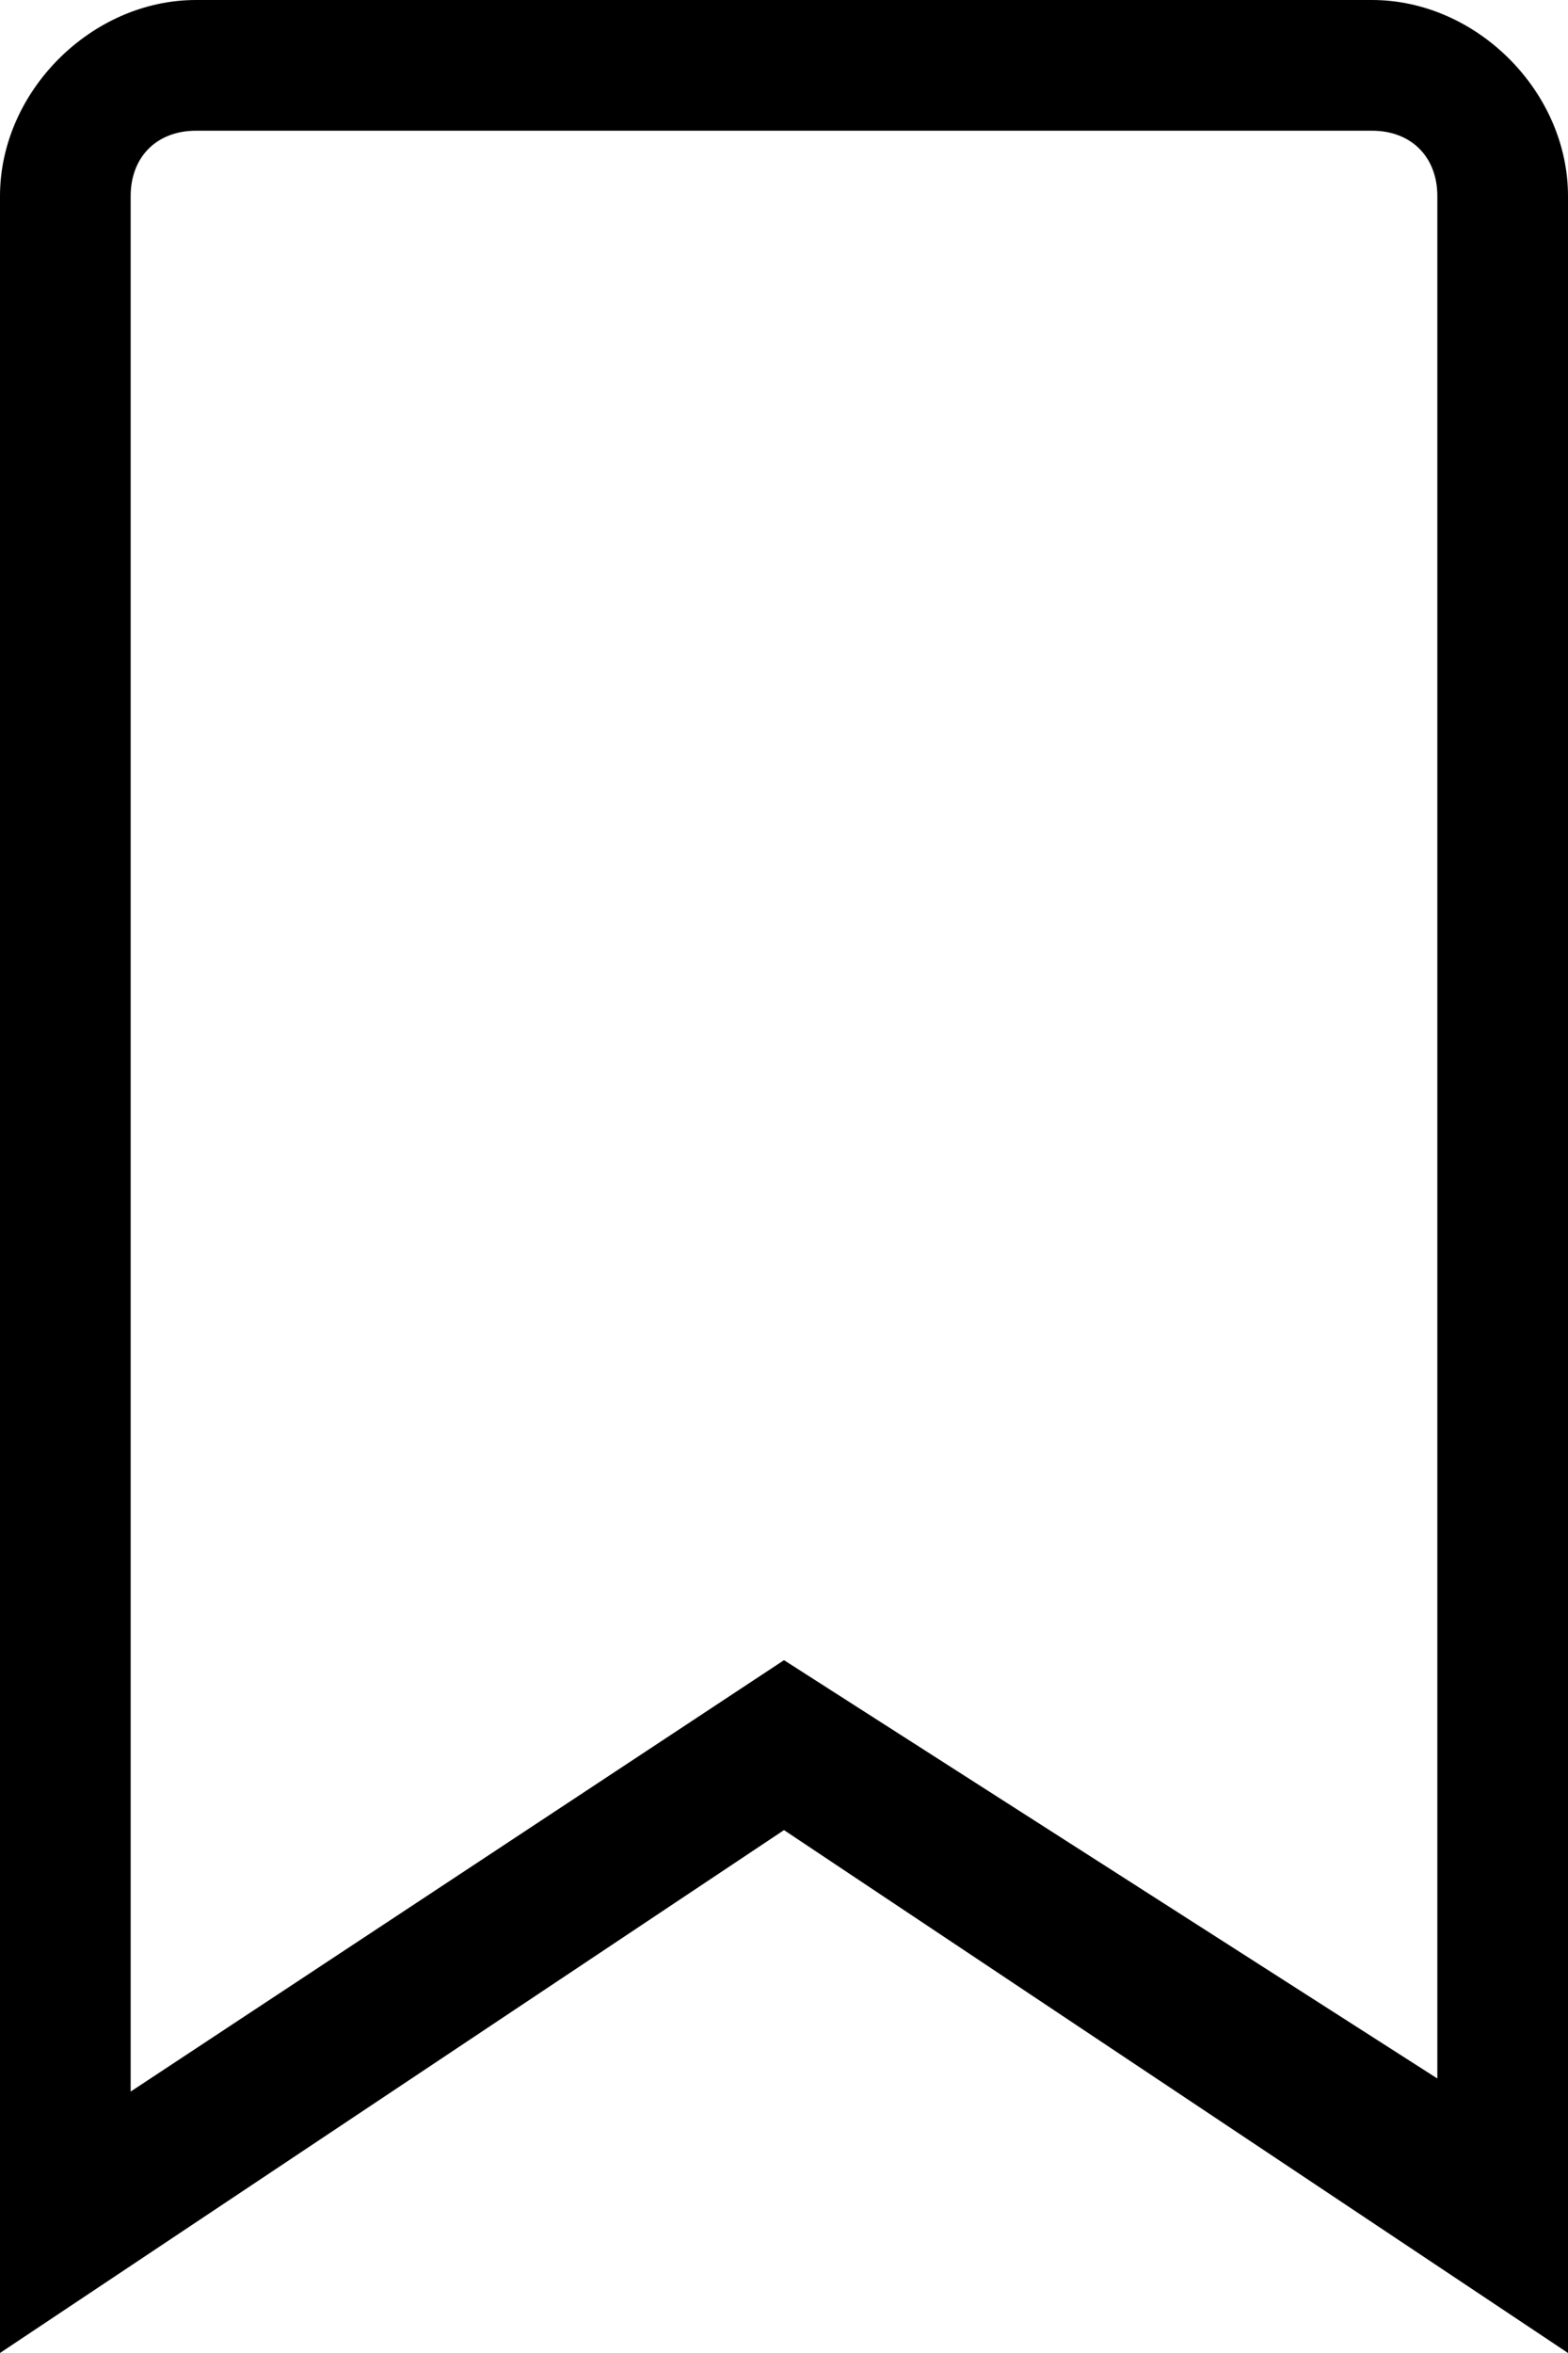<svg fill="none" xmlns="http://www.w3.org/2000/svg" viewBox="0 0 12 18"><defs/><path fill-rule="evenodd" clip-rule="evenodd" d="M10.5 0h-9C.7 0 0 .7 0 1.5V18l6-4 6 4V1.5c0-.8-.7-1.5-1.5-1.5zm0 1c.3 0 .5.2.5.5v14.4l-5-3.2L1 16V1.5c0-.3.2-.5.5-.5h9z" fill="currentColor"/></svg>
